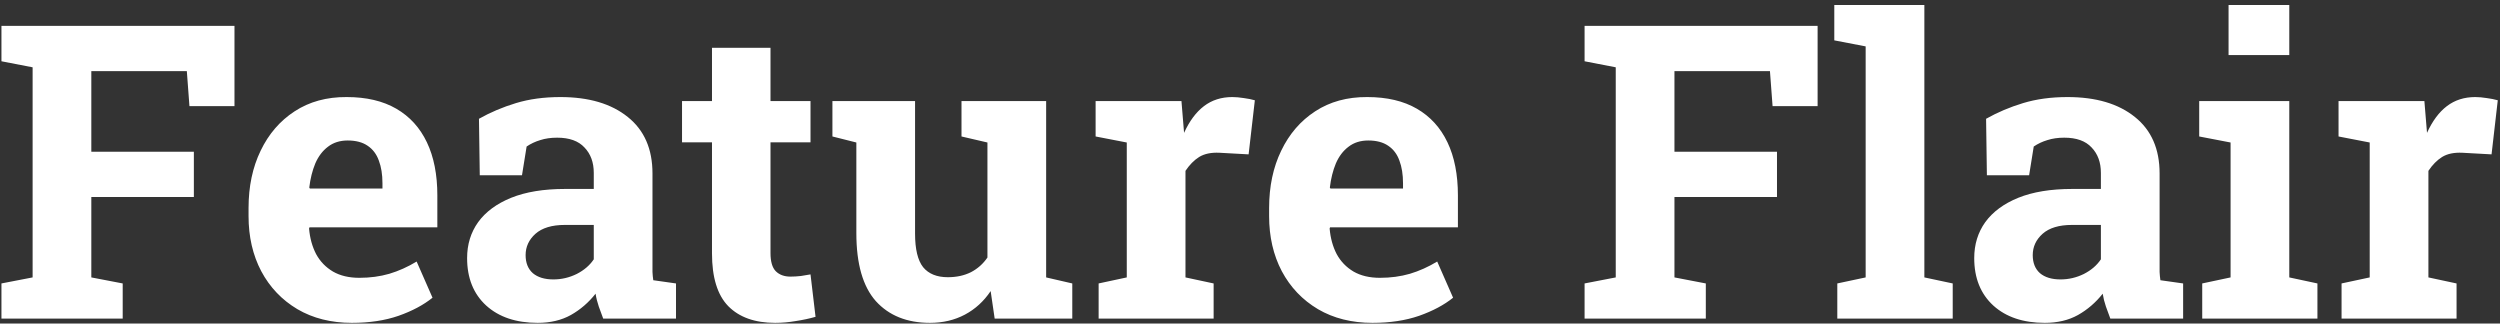 <svg width="255" height="33" viewBox="0 0 255 33" fill="none" xmlns="http://www.w3.org/2000/svg">
<rect x="0" y="0" width="255" height="33" fill="#333333" stroke="none"/>
<path d="M0.148 32.5V28.911L3.327 28.296V6.865L0.148 6.25V2.641H23.917V10.823H19.323L19.057 7.255H9.315V15.479H19.774V20.093H9.315V28.296L12.515 28.911V32.5H0.148ZM35.894 32.931C33.774 32.931 31.922 32.466 30.336 31.536C28.75 30.593 27.52 29.301 26.645 27.66C25.783 26.02 25.352 24.146 25.352 22.041V21.221C25.352 19.02 25.763 17.071 26.583 15.376C27.403 13.667 28.559 12.327 30.049 11.356C31.553 10.372 33.323 9.887 35.36 9.9C37.37 9.9 39.059 10.297 40.426 11.09C41.793 11.883 42.832 13.024 43.543 14.515C44.254 16.005 44.609 17.81 44.609 19.929V23.189H31.566L31.525 23.312C31.607 24.283 31.847 25.151 32.243 25.917C32.653 26.669 33.227 27.264 33.966 27.701C34.704 28.125 35.6 28.337 36.652 28.337C37.746 28.337 38.765 28.2 39.708 27.927C40.665 27.64 41.595 27.223 42.497 26.676L44.117 30.367C43.201 31.105 42.046 31.721 40.651 32.213C39.27 32.691 37.685 32.931 35.894 32.931ZM31.607 19.231H39.011V18.698C39.011 17.796 38.888 17.023 38.642 16.381C38.409 15.725 38.026 15.219 37.493 14.863C36.974 14.508 36.297 14.33 35.463 14.33C34.67 14.33 34 14.542 33.453 14.966C32.906 15.376 32.476 15.943 32.161 16.668C31.86 17.393 31.655 18.213 31.546 19.129L31.607 19.231ZM54.843 32.931C52.642 32.931 50.892 32.343 49.593 31.167C48.294 29.977 47.645 28.364 47.645 26.327C47.645 24.933 48.02 23.709 48.773 22.656C49.538 21.604 50.659 20.776 52.136 20.175C53.626 19.573 55.458 19.273 57.632 19.273H60.565V17.632C60.565 16.565 60.25 15.704 59.621 15.048C59.006 14.378 58.076 14.043 56.832 14.043C56.19 14.043 55.615 14.125 55.109 14.289C54.603 14.44 54.139 14.658 53.715 14.945L53.243 17.878H48.937L48.855 12.115C50.017 11.459 51.274 10.926 52.628 10.516C53.981 10.105 55.492 9.9 57.16 9.9C60.059 9.9 62.349 10.577 64.03 11.931C65.712 13.271 66.553 15.191 66.553 17.693V26.84C66.553 27.141 66.553 27.441 66.553 27.742C66.566 28.029 66.594 28.31 66.635 28.583L68.952 28.911V32.5H61.528C61.378 32.117 61.227 31.707 61.077 31.27C60.927 30.832 60.817 30.395 60.749 29.957C60.038 30.859 59.197 31.584 58.227 32.131C57.27 32.664 56.142 32.931 54.843 32.931ZM56.442 28.501C57.276 28.501 58.069 28.316 58.821 27.947C59.573 27.564 60.154 27.065 60.565 26.45V22.943H57.611C56.299 22.943 55.301 23.244 54.617 23.846C53.947 24.447 53.612 25.172 53.612 26.02C53.612 26.812 53.858 27.428 54.351 27.865C54.856 28.289 55.554 28.501 56.442 28.501ZM79.062 32.931C76.998 32.931 75.405 32.363 74.284 31.229C73.177 30.094 72.623 28.296 72.623 25.835V14.515H69.567V10.31H72.623V4.876H78.591V10.31H82.672V14.515H78.591V25.814C78.591 26.676 78.769 27.291 79.124 27.66C79.493 28.029 79.992 28.214 80.621 28.214C80.963 28.214 81.318 28.193 81.688 28.152C82.07 28.098 82.398 28.043 82.672 27.988L83.185 32.315C82.569 32.493 81.899 32.637 81.175 32.746C80.464 32.869 79.76 32.931 79.062 32.931ZM94.853 32.931C92.516 32.931 90.677 32.192 89.337 30.716C88.011 29.226 87.348 26.915 87.348 23.784V14.535L84.907 13.92V10.31H87.348H93.336V23.825C93.336 25.411 93.609 26.553 94.156 27.25C94.717 27.934 95.558 28.275 96.679 28.275C97.567 28.275 98.353 28.105 99.037 27.763C99.721 27.407 100.281 26.908 100.719 26.266V14.535L98.073 13.92V10.31H100.719H106.707V28.296L109.373 28.911V32.5H101.457L101.047 29.69C100.35 30.73 99.475 31.529 98.422 32.09C97.369 32.65 96.18 32.931 94.853 32.931ZM112.06 32.5V28.911L114.931 28.296V14.535L111.752 13.92V10.31H120.509L120.734 13.059L120.775 13.551C121.322 12.348 121.999 11.438 122.806 10.823C123.612 10.208 124.576 9.9 125.697 9.9C126.053 9.9 126.442 9.935 126.866 10.003C127.29 10.058 127.666 10.133 127.994 10.229L127.358 15.745L124.385 15.581C123.537 15.54 122.847 15.684 122.313 16.012C121.794 16.34 121.329 16.811 120.919 17.427V28.296L123.79 28.911V32.5H112.06ZM139.991 32.931C137.872 32.931 136.02 32.466 134.434 31.536C132.848 30.593 131.617 29.301 130.742 27.66C129.881 26.02 129.45 24.146 129.45 22.041V21.221C129.45 19.02 129.86 17.071 130.681 15.376C131.501 13.667 132.656 12.327 134.146 11.356C135.65 10.372 137.421 9.887 139.458 9.9C141.468 9.9 143.156 10.297 144.523 11.09C145.891 11.883 146.93 13.024 147.641 14.515C148.352 16.005 148.707 17.81 148.707 19.929V23.189H135.664L135.623 23.312C135.705 24.283 135.944 25.151 136.341 25.917C136.751 26.669 137.325 27.264 138.063 27.701C138.802 28.125 139.697 28.337 140.75 28.337C141.844 28.337 142.862 28.2 143.806 27.927C144.763 27.64 145.692 27.223 146.595 26.676L148.215 30.367C147.299 31.105 146.144 31.721 144.749 32.213C143.368 32.691 141.782 32.931 139.991 32.931ZM135.705 19.231H143.108V18.698C143.108 17.796 142.985 17.023 142.739 16.381C142.507 15.725 142.124 15.219 141.591 14.863C141.071 14.508 140.395 14.33 139.561 14.33C138.768 14.33 138.098 14.542 137.551 14.966C137.004 15.376 136.573 15.943 136.259 16.668C135.958 17.393 135.753 18.213 135.644 19.129L135.705 19.231ZM161.627 32.5V28.911L164.806 28.296V6.865L161.627 6.25V2.641H185.396V10.823H180.802L180.535 7.255H170.794V15.479H181.253V20.093H170.794V28.296L173.993 28.911V32.5H161.627ZM187.405 32.5V28.911L190.297 28.296V4.732L187.098 4.117V0.508H196.285V28.296L199.177 28.911V32.5H187.405ZM208.569 32.931C206.368 32.931 204.618 32.343 203.319 31.167C202.021 29.977 201.371 28.364 201.371 26.327C201.371 24.933 201.747 23.709 202.499 22.656C203.265 21.604 204.386 20.776 205.862 20.175C207.353 19.573 209.185 19.273 211.358 19.273H214.291V17.632C214.291 16.565 213.977 15.704 213.348 15.048C212.732 14.378 211.803 14.043 210.559 14.043C209.916 14.043 209.342 14.125 208.836 14.289C208.33 14.44 207.865 14.658 207.441 14.945L206.97 17.878H202.663L202.581 12.115C203.743 11.459 205.001 10.926 206.354 10.516C207.708 10.105 209.219 9.9 210.887 9.9C213.785 9.9 216.075 10.577 217.757 11.931C219.438 13.271 220.279 15.191 220.279 17.693V26.84C220.279 27.141 220.279 27.441 220.279 27.742C220.293 28.029 220.32 28.31 220.361 28.583L222.679 28.911V32.5H215.255C215.104 32.117 214.954 31.707 214.804 31.27C214.653 30.832 214.544 30.395 214.476 29.957C213.765 30.859 212.924 31.584 211.953 32.131C210.996 32.664 209.868 32.931 208.569 32.931ZM210.169 28.501C211.003 28.501 211.796 28.316 212.548 27.947C213.3 27.564 213.881 27.065 214.291 26.45V22.943H211.338C210.025 22.943 209.027 23.244 208.344 23.846C207.674 24.447 207.339 25.172 207.339 26.02C207.339 26.812 207.585 27.428 208.077 27.865C208.583 28.289 209.28 28.501 210.169 28.501ZM224.627 32.5V28.911L227.519 28.296V14.535L224.319 13.92V10.31H233.507V28.296L236.378 28.911V32.5H224.627ZM227.313 5.614V0.508H233.507V5.614H227.313ZM238.839 32.5V28.911L241.71 28.296V14.535L238.531 13.92V10.31H247.288L247.514 13.059L247.555 13.551C248.102 12.348 248.778 11.438 249.585 10.823C250.392 10.208 251.355 9.9 252.477 9.9C252.832 9.9 253.222 9.935 253.646 10.003C254.069 10.058 254.445 10.133 254.773 10.229L254.138 15.745L251.164 15.581C250.316 15.54 249.626 15.684 249.093 16.012C248.573 16.34 248.108 16.811 247.698 17.427V28.296L250.569 28.911V32.5H238.839Z" fill="white"/>
</svg>
